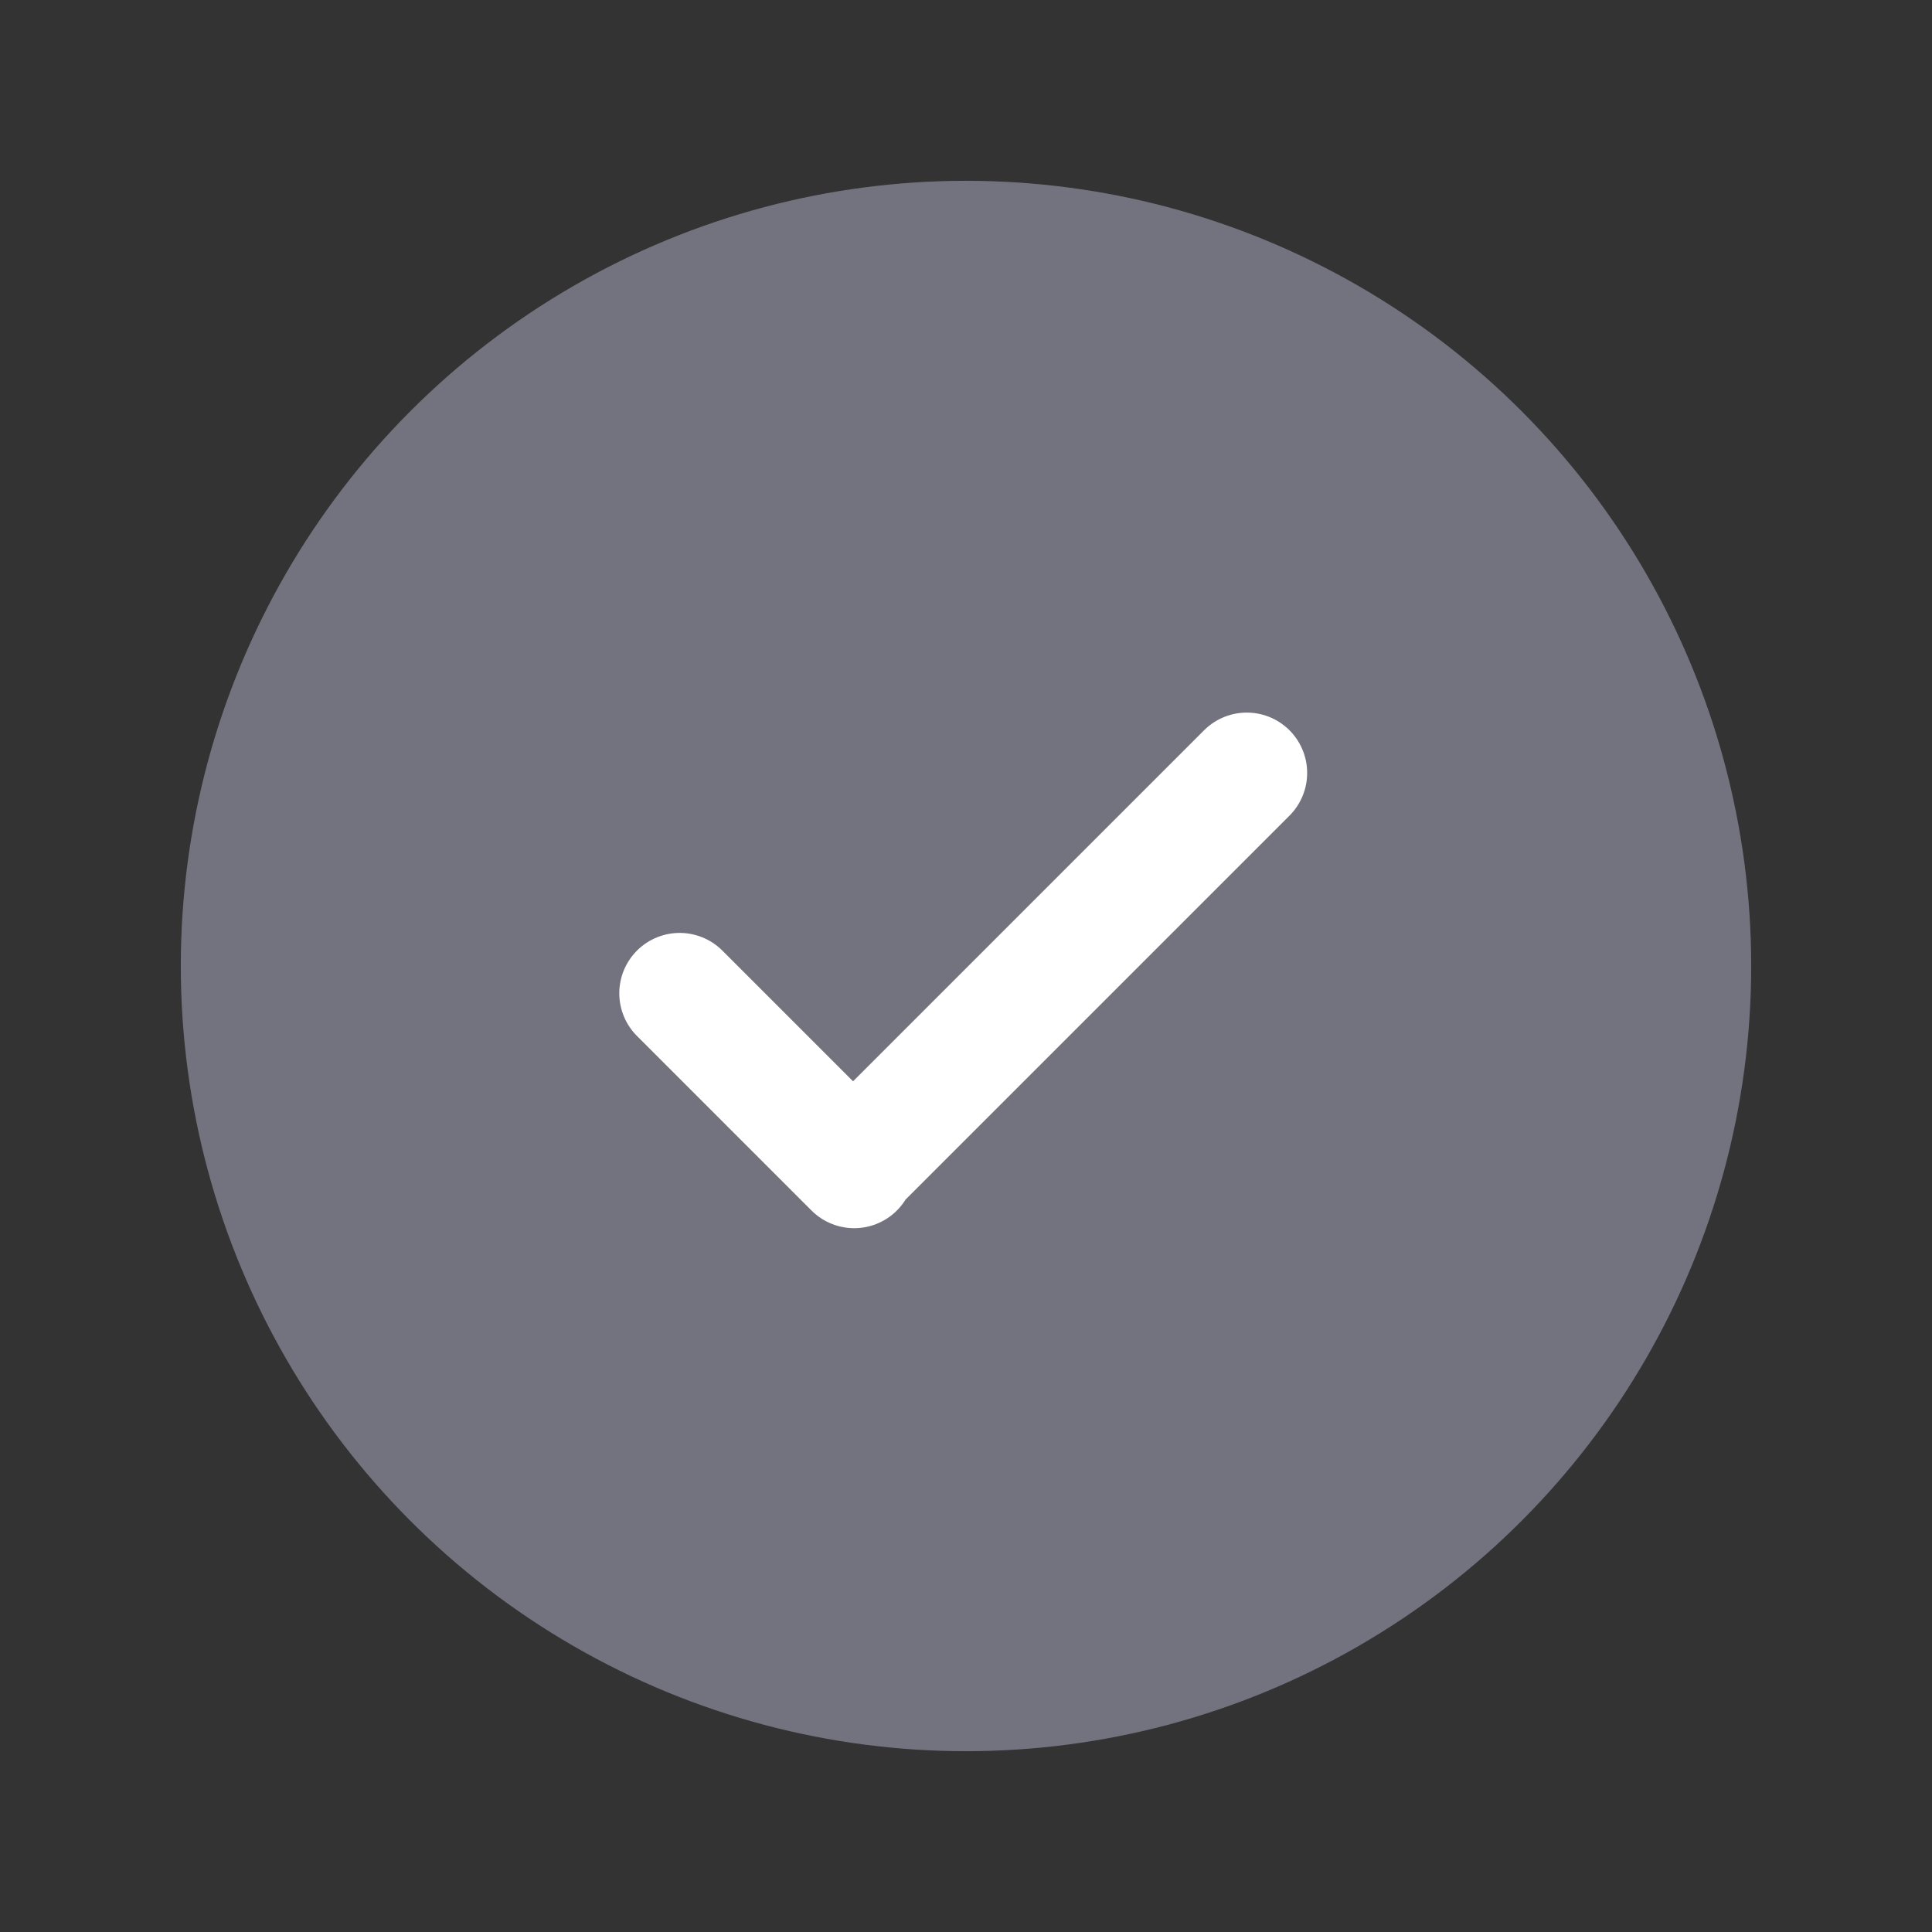 <svg width="24" 
     height="24" 
     viewBox="0 0 24 24" 
     fill="#737380" 
     xmlns="http://www.w3.org/2000/svg">

     <rect x="0" y="0" width="24" height="24" fill="#333333" stroke="none"/>

     <circle cx="12" 
             cy="12" 
             r="9.004" 
             stroke="#737380" 
             stroke-width="1.5" 
             stroke-linecap="round" 
             stroke-linejoin="round"/>
     
     <path d="M8.443 12.339L10.611 14.507L10.597 14.493L15.488 9.602" 
           stroke="#fff" 
           stroke-width="1.5" 
           stroke-linecap="round" 
           stroke-linejoin="round"/>
</svg>
